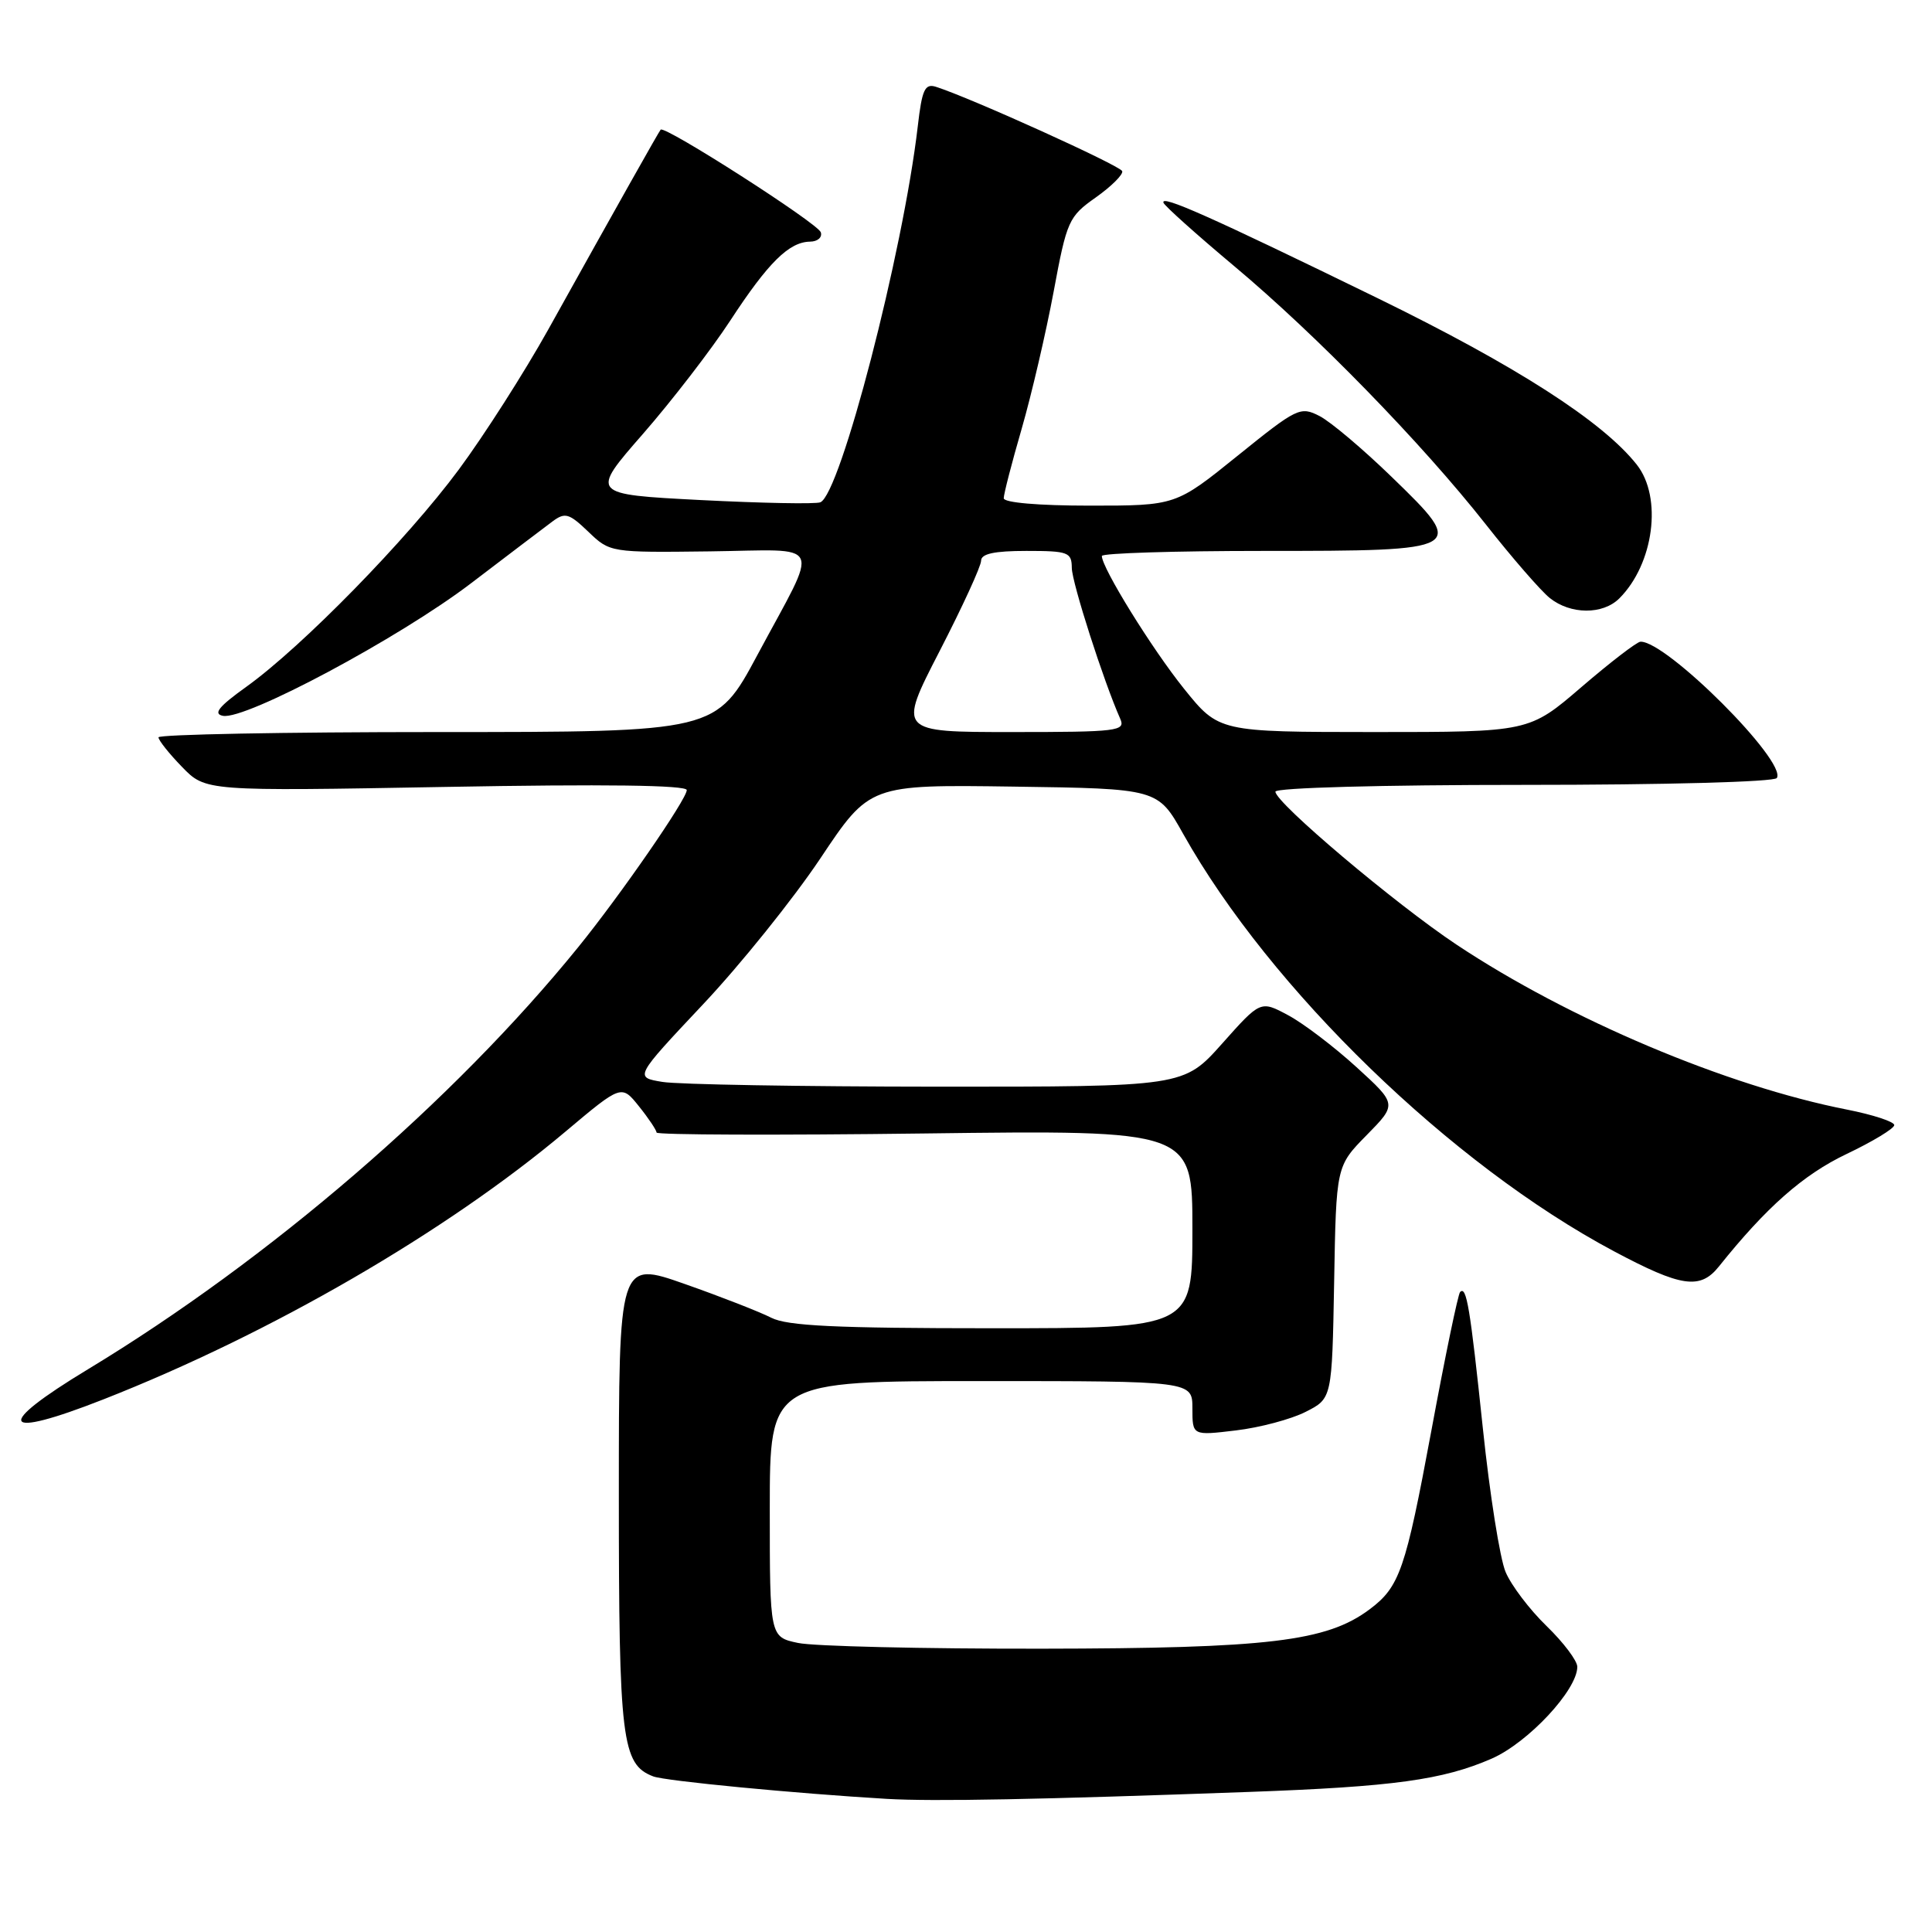 <?xml version="1.0" encoding="UTF-8" standalone="no"?>
<!DOCTYPE svg PUBLIC "-//W3C//DTD SVG 1.1//EN" "http://www.w3.org/Graphics/SVG/1.1/DTD/svg11.dtd" >
<svg xmlns="http://www.w3.org/2000/svg" xmlns:xlink="http://www.w3.org/1999/xlink" version="1.1" viewBox="0 0 256 256">
 <g >
 <path fill="currentColor"
d=" M 165.50 237.44 C 184.61 236.75 191.18 235.85 197.65 233.03 C 202.49 230.91 209.00 223.93 209.00 220.86 C 209.00 220.06 207.17 217.63 204.92 215.45 C 202.68 213.28 200.24 210.06 199.50 208.30 C 198.75 206.54 197.40 197.99 196.49 189.30 C 194.79 173.15 194.32 170.35 193.47 171.20 C 193.20 171.47 191.48 179.74 189.66 189.59 C 186.23 208.05 185.46 210.27 181.46 213.26 C 175.78 217.50 168.08 218.42 138.00 218.46 C 122.32 218.48 107.81 218.14 105.75 217.70 C 102.00 216.91 102.00 216.91 102.00 199.95 C 102.00 183.00 102.00 183.00 130.00 183.00 C 158.00 183.00 158.00 183.00 158.00 186.62 C 158.00 190.23 158.00 190.23 163.75 189.54 C 166.91 189.17 171.07 188.06 173.00 187.08 C 176.50 185.31 176.50 185.31 176.78 169.91 C 177.05 154.52 177.05 154.52 181.09 150.41 C 185.12 146.31 185.12 146.31 179.74 141.40 C 176.79 138.71 172.72 135.61 170.70 134.53 C 167.03 132.56 167.03 132.56 161.94 138.28 C 156.84 144.00 156.84 144.00 124.17 143.99 C 106.20 143.98 89.83 143.70 87.78 143.36 C 84.06 142.75 84.06 142.75 93.12 133.12 C 98.11 127.83 105.12 119.10 108.71 113.73 C 115.23 103.96 115.23 103.96 134.33 104.23 C 153.42 104.50 153.42 104.50 156.78 110.50 C 168.33 131.08 192.32 154.33 213.84 165.79 C 222.79 170.56 225.28 170.92 227.76 167.82 C 234.03 159.98 238.92 155.66 244.66 152.92 C 248.15 151.26 251.00 149.53 251.00 149.08 C 251.00 148.63 248.19 147.71 244.75 147.03 C 228.79 143.90 207.90 135.08 193.00 125.17 C 184.88 119.77 169.00 106.36 169.00 104.90 C 169.00 104.38 183.08 104.00 201.94 104.00 C 220.59 104.00 235.13 103.61 235.44 103.09 C 236.80 100.90 220.78 84.90 217.37 85.03 C 216.89 85.05 213.38 87.75 209.56 91.03 C 202.62 97.00 202.62 97.00 182.06 97.00 C 161.50 96.99 161.50 96.99 156.88 91.25 C 152.63 85.96 146.00 75.25 146.00 73.67 C 146.00 73.30 155.62 73.00 167.38 73.00 C 194.25 73.00 194.43 72.90 184.41 63.20 C 180.61 59.51 176.31 55.88 174.85 55.13 C 172.30 53.82 171.87 54.03 164.00 60.38 C 155.80 67.00 155.80 67.00 144.40 67.00 C 137.58 67.00 133.00 66.60 133.00 66.02 C 133.00 65.47 134.07 61.31 135.39 56.77 C 136.70 52.22 138.60 44.07 139.61 38.66 C 141.36 29.23 141.60 28.70 145.20 26.16 C 147.26 24.70 148.84 23.13 148.70 22.68 C 148.48 21.96 128.61 12.96 124.01 11.50 C 122.55 11.04 122.17 11.87 121.61 16.73 C 119.66 33.48 111.34 65.56 108.69 66.56 C 108.03 66.81 100.91 66.67 92.85 66.26 C 78.20 65.50 78.20 65.50 85.19 57.50 C 89.03 53.10 94.23 46.35 96.75 42.50 C 101.78 34.80 104.55 32.06 107.33 32.02 C 108.34 32.01 108.98 31.45 108.76 30.78 C 108.36 29.58 88.05 16.57 87.54 17.18 C 87.26 17.52 81.96 26.93 72.62 43.71 C 69.49 49.32 64.18 57.64 60.80 62.21 C 53.93 71.49 40.03 85.70 32.63 91.01 C 28.97 93.63 28.21 94.59 29.54 94.85 C 32.50 95.44 52.90 84.54 62.41 77.29 C 67.31 73.56 72.16 69.87 73.20 69.10 C 74.87 67.86 75.39 68.00 77.96 70.46 C 80.82 73.21 80.89 73.22 94.04 73.06 C 109.40 72.87 108.67 71.29 100.38 86.75 C 94.89 97.00 94.89 97.00 57.95 97.00 C 37.63 97.00 21.00 97.32 21.00 97.70 C 21.00 98.09 22.40 99.85 24.12 101.62 C 27.24 104.84 27.24 104.84 59.12 104.27 C 80.07 103.89 91.00 104.03 91.00 104.69 C 91.00 105.89 82.25 118.56 76.62 125.50 C 60.11 145.86 35.70 166.88 11.68 181.42 C -0.89 189.02 0.01 190.80 13.69 185.43 C 35.89 176.71 59.14 163.23 74.92 149.95 C 82.35 143.70 82.35 143.70 84.67 146.60 C 85.95 148.19 86.99 149.76 87.00 150.07 C 87.00 150.38 102.97 150.44 122.50 150.19 C 158.00 149.74 158.00 149.74 158.00 162.87 C 158.00 176.00 158.00 176.00 131.45 176.00 C 110.75 176.00 104.31 175.69 102.20 174.61 C 100.72 173.85 95.56 171.83 90.75 170.14 C 82.00 167.06 82.00 167.06 82.00 198.08 C 82.00 230.56 82.39 233.79 86.55 235.38 C 88.12 235.99 105.46 237.65 117.50 238.36 C 123.69 238.72 137.70 238.45 165.50 237.44 Z  M 214.57 79.29 C 219.15 74.71 220.30 65.92 216.89 61.58 C 212.38 55.85 200.87 48.46 182.50 39.49 C 160.37 28.69 153.72 25.73 154.17 26.87 C 154.35 27.32 158.55 31.08 163.50 35.23 C 174.43 44.38 188.39 58.71 196.89 69.50 C 200.35 73.90 204.16 78.28 205.34 79.23 C 208.11 81.45 212.38 81.47 214.57 79.29 Z  M 124.49 86.30 C 127.52 80.42 130.00 75.02 130.00 74.30 C 130.00 73.38 131.74 73.00 136.00 73.00 C 141.55 73.00 142.00 73.17 142.02 75.25 C 142.04 77.21 146.23 90.27 148.44 95.25 C 149.16 96.87 148.12 97.00 134.10 97.00 C 118.98 97.00 118.98 97.00 124.49 86.30 Z "/>
</g>
</svg>